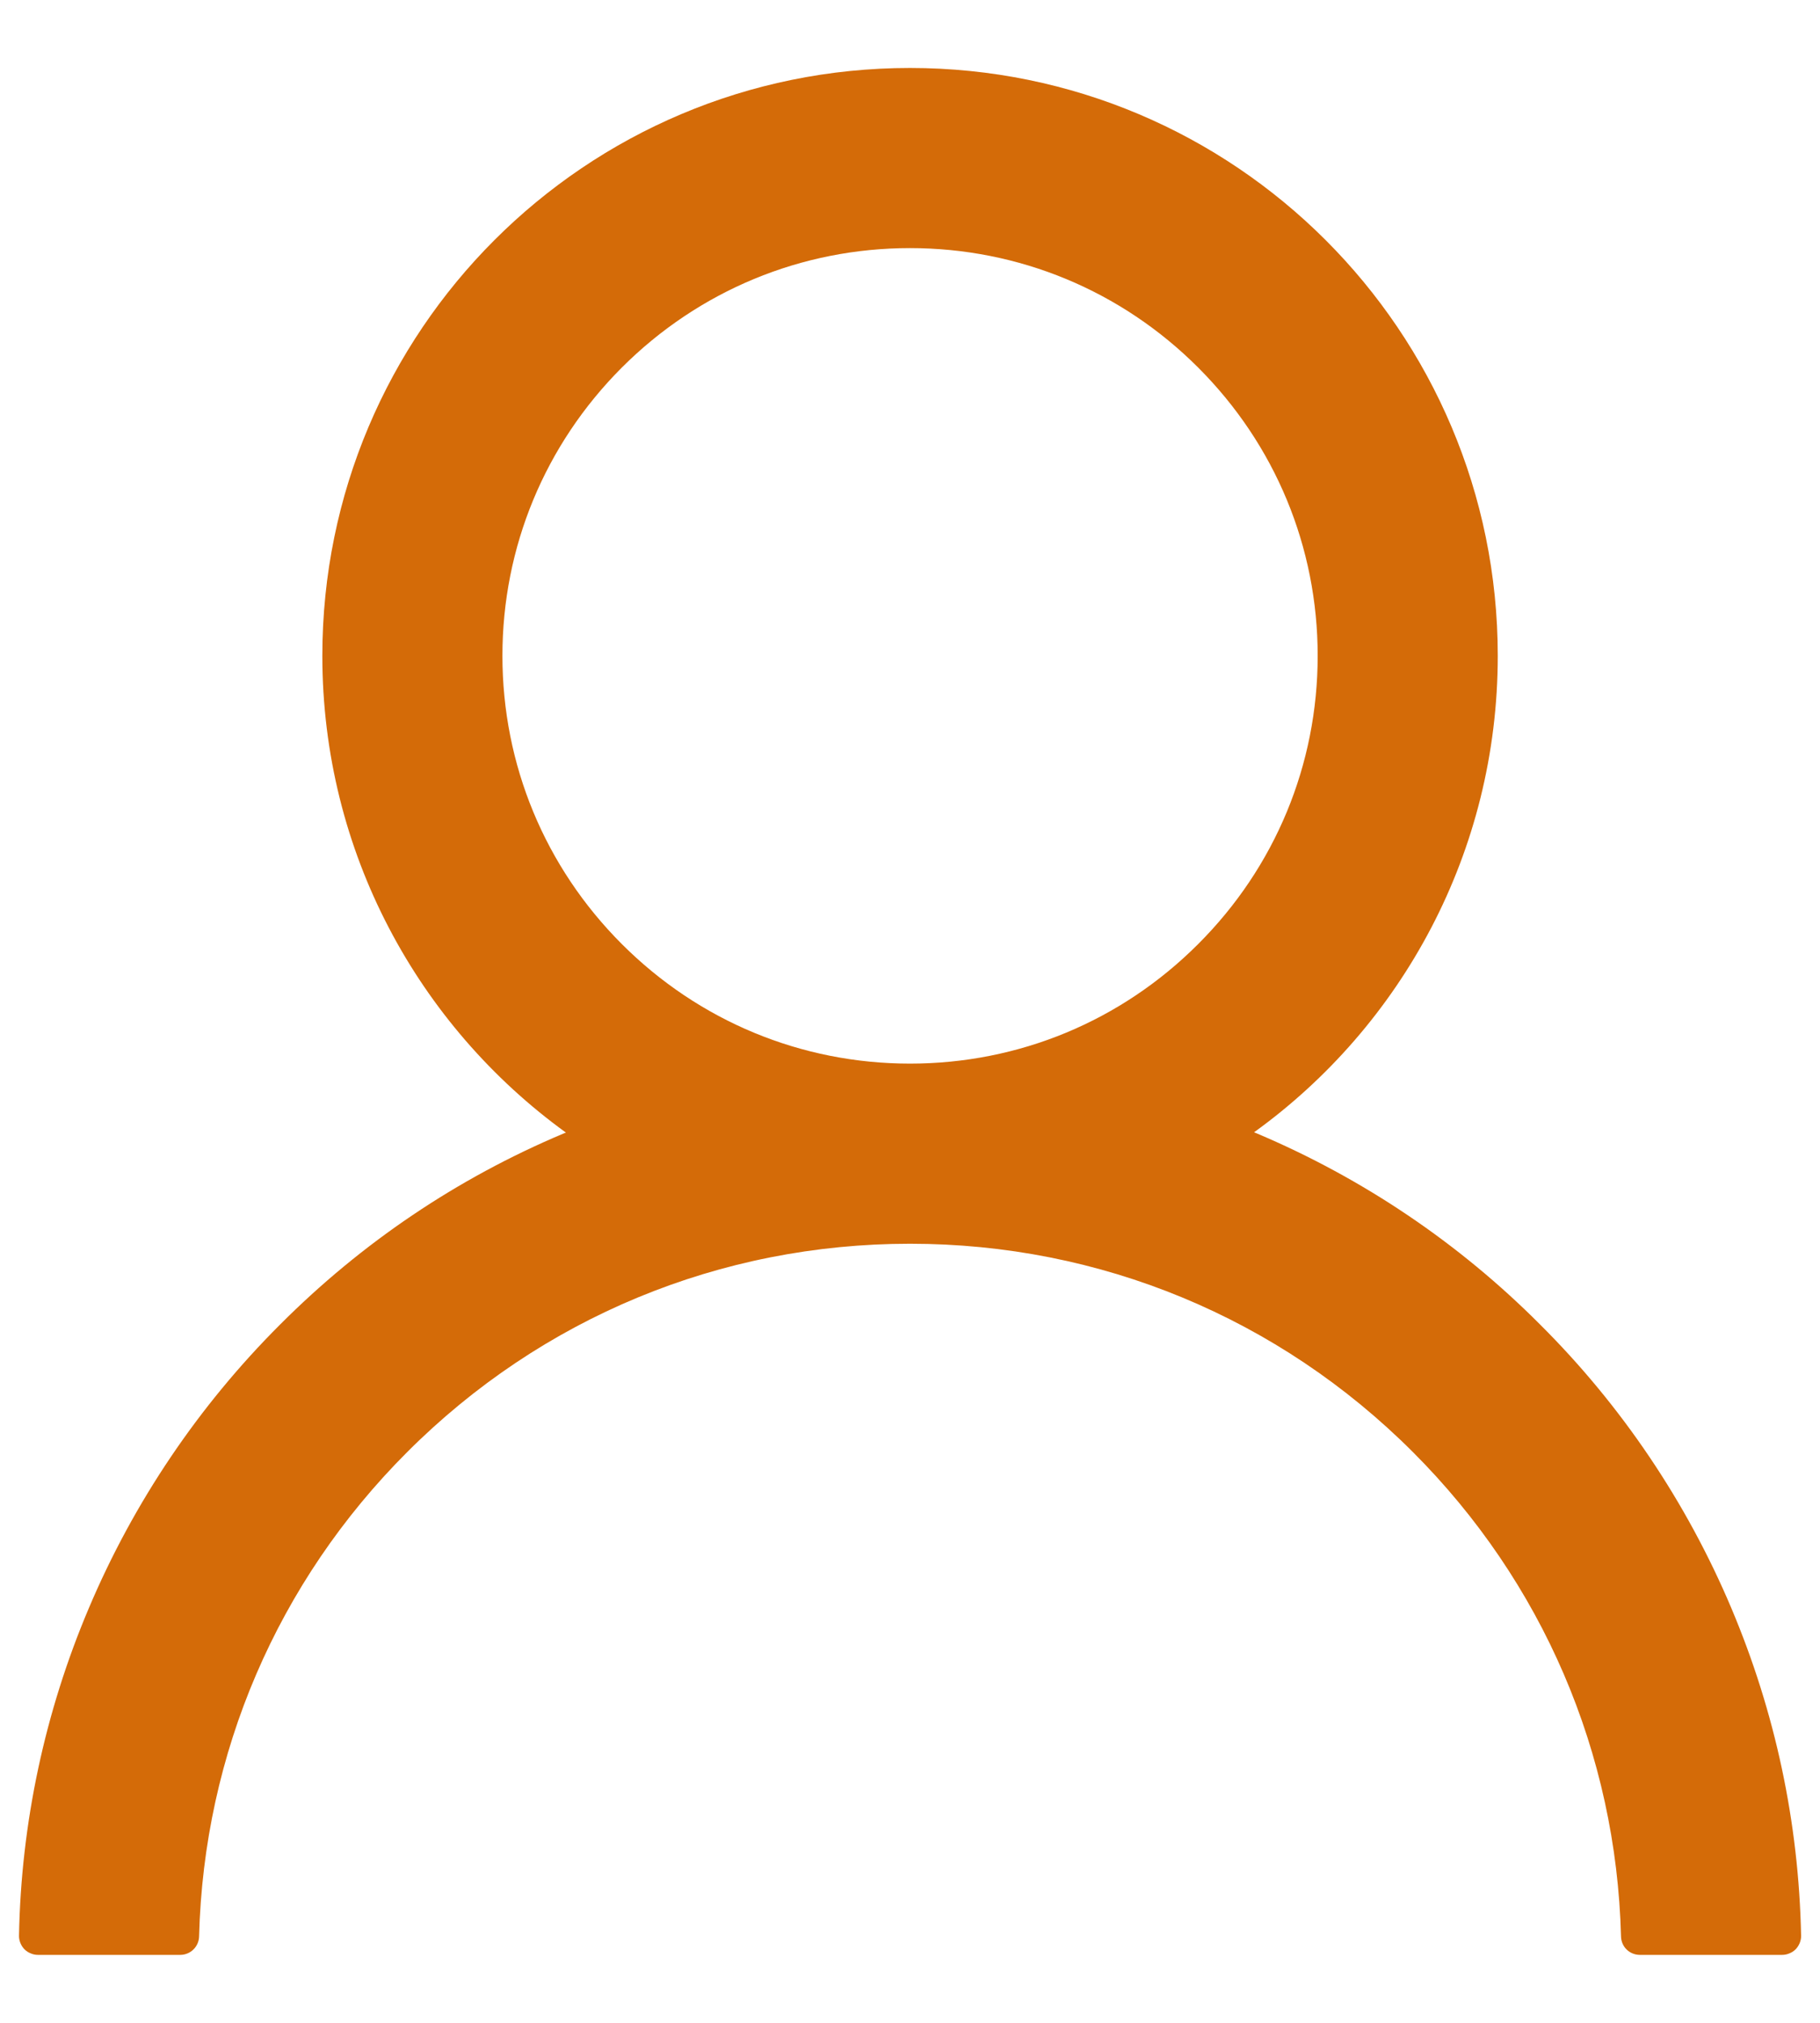 <svg width="18" height="20" viewBox="0 0 18 20" fill="none" xmlns="http://www.w3.org/2000/svg">
<path d="M17.122 15.897C16.679 14.85 16.038 13.898 15.232 13.096C14.43 12.291 13.479 11.65 12.432 11.207C12.422 11.202 12.413 11.2 12.403 11.195C13.864 10.141 14.813 8.423 14.813 6.484C14.813 3.273 12.211 0.672 9 0.672C5.789 0.672 3.188 3.273 3.188 6.484C3.188 8.423 4.137 10.141 5.597 11.198C5.588 11.202 5.579 11.205 5.569 11.209C4.519 11.652 3.577 12.287 2.768 13.098C1.964 13.901 1.322 14.852 0.879 15.899C0.444 16.924 0.209 18.023 0.188 19.136C0.187 19.161 0.192 19.186 0.201 19.209C0.21 19.232 0.224 19.254 0.241 19.272C0.259 19.29 0.28 19.304 0.303 19.313C0.326 19.323 0.35 19.328 0.375 19.328H1.782C1.885 19.328 1.967 19.246 1.969 19.145C2.016 17.336 2.743 15.641 4.027 14.357C5.356 13.028 7.121 12.297 9 12.297C10.88 12.297 12.645 13.028 13.974 14.357C15.258 15.641 15.985 17.336 16.032 19.145C16.034 19.248 16.116 19.328 16.219 19.328H17.625C17.65 19.328 17.675 19.323 17.698 19.313C17.721 19.304 17.742 19.29 17.76 19.272C17.777 19.254 17.791 19.232 17.8 19.209C17.809 19.186 17.814 19.161 17.813 19.136C17.79 18.016 17.557 16.926 17.122 15.897V15.897ZM9 10.516C7.925 10.516 6.912 10.096 6.15 9.334C5.389 8.573 4.969 7.56 4.969 6.484C4.969 5.409 5.389 4.396 6.15 3.634C6.912 2.873 7.925 2.453 9 2.453C10.076 2.453 11.089 2.873 11.85 3.634C12.612 4.396 13.032 5.409 13.032 6.484C13.032 7.56 12.612 8.573 11.85 9.334C11.089 10.096 10.076 10.516 9 10.516Z" fill="#D46B08"/>
</svg>
